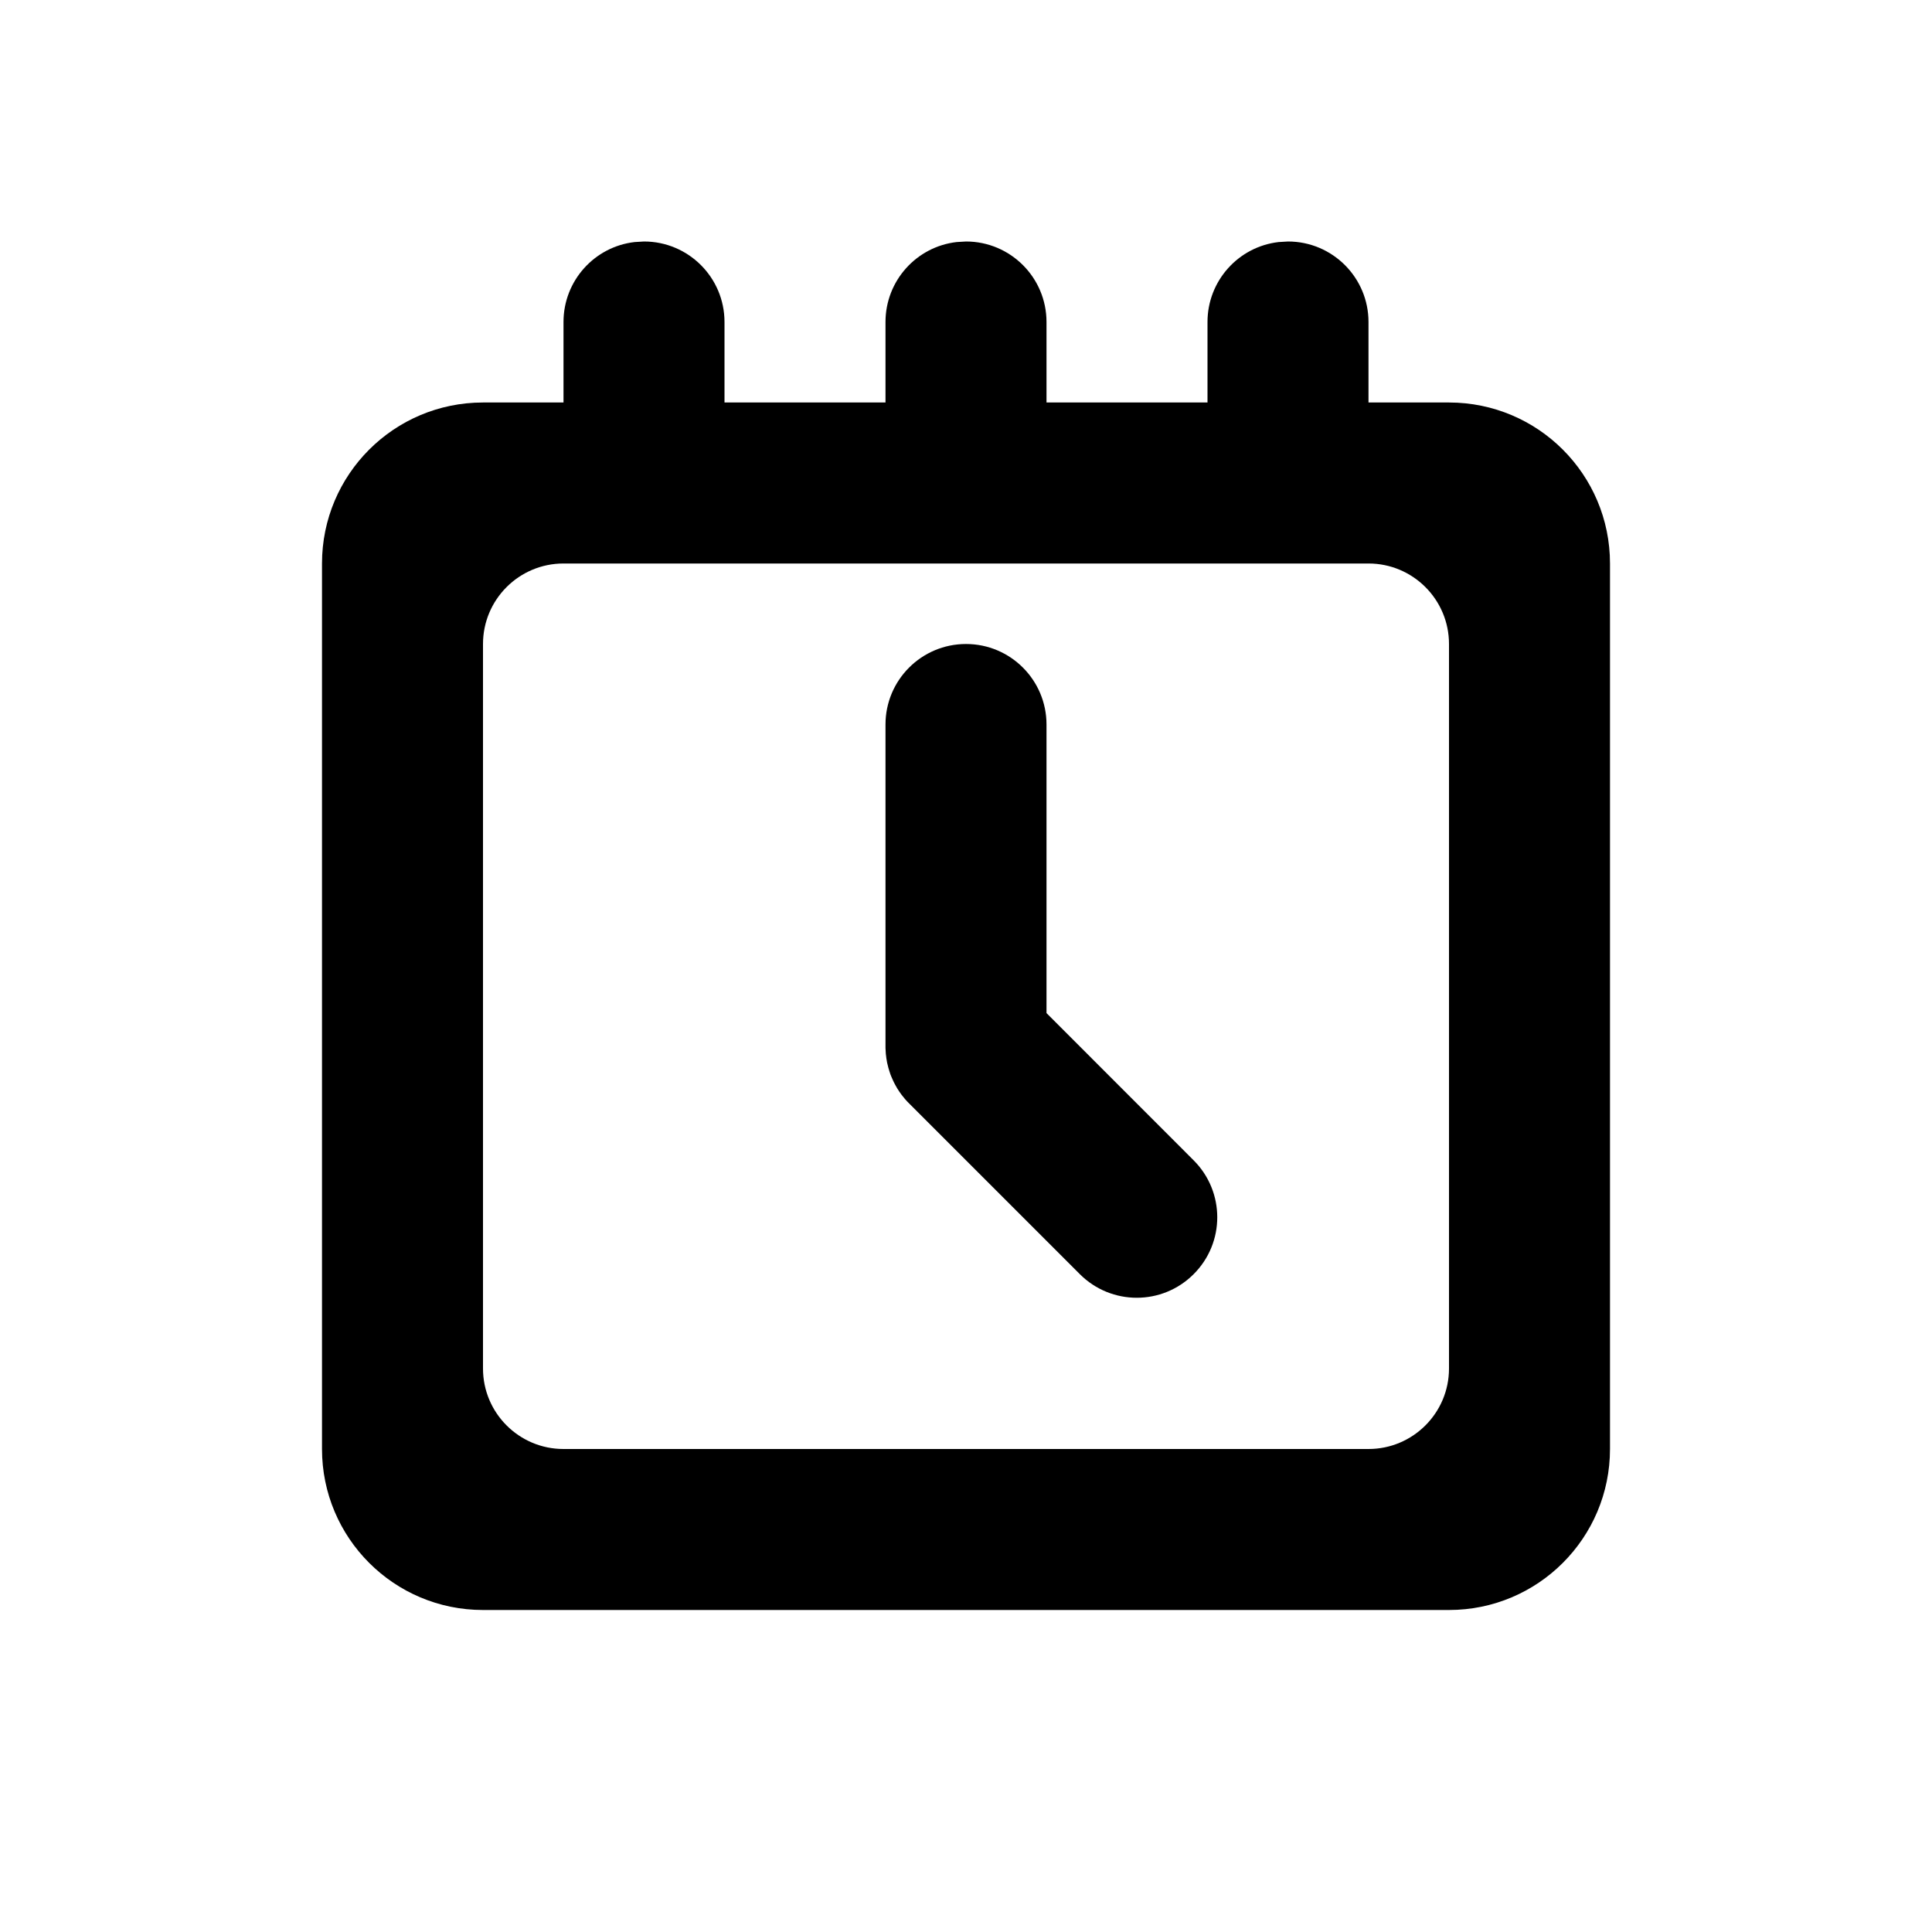 <svg xmlns="http://www.w3.org/2000/svg" viewBox="0 0 24 24">
  <path fill-rule="evenodd" d="M16,3 C16.552,3 17,3.448 17,4 L17,4 L17,5 L18,5 C19.105,5 20,5.895 20,7 L20,18 C20,19.105 19.105,20 18,20 L6,20 C4.895,20 4,19.105 4,18 L4,7 C4,5.895 4.895,5 6,5 L7,5 L7,4 C7,3.487 7.386,3.064 7.883,3.007 L8,3 C8.552,3 9,3.448 9,4 L9,4 L9,5 L11,5 L11,4 C11,3.487 11.386,3.064 11.883,3.007 L12,3 C12.552,3 13,3.448 13,4 L13,4 L13,5 L15,5 L15,4 C15,3.487 15.386,3.064 15.883,3.007 Z M17,7 L7,7 C6.448,7 6,7.448 6,8 L6,8 L6,17 C6,17.552 6.448,18 7,18 L7,18 L17,18 C17.552,18 18,17.552 18,17 L18,17 L18,8 C18,7.448 17.552,7 17,7 L17,7 Z M12,8 C12.552,8 13,8.448 13,9 L13,12.585 L14.828,14.414 C15.219,14.805 15.219,15.438 14.828,15.828 C14.438,16.219 13.805,16.219 13.414,15.828 L11.293,13.707 L11.22,13.625 C11.217,13.623 11.215,13.62 11.213,13.617 L11.293,13.707 C11.257,13.672 11.225,13.634 11.196,13.595 C11.178,13.571 11.162,13.546 11.146,13.521 C11.139,13.509 11.131,13.496 11.125,13.484 C11.114,13.464 11.103,13.444 11.094,13.423 C11.086,13.406 11.078,13.389 11.071,13.371 C11.063,13.352 11.056,13.332 11.05,13.312 C11.045,13.297 11.04,13.281 11.036,13.266 C11.03,13.244 11.025,13.223 11.02,13.201 C11.017,13.183 11.014,13.166 11.011,13.148 C11.008,13.129 11.006,13.11 11.004,13.09 C11.002,13.066 11.001,13.043 11,13.019 C11,13.013 11,13.006 11,13 L11,9 C11,8.448 11.448,8 12,8 Z"/>
</svg>
